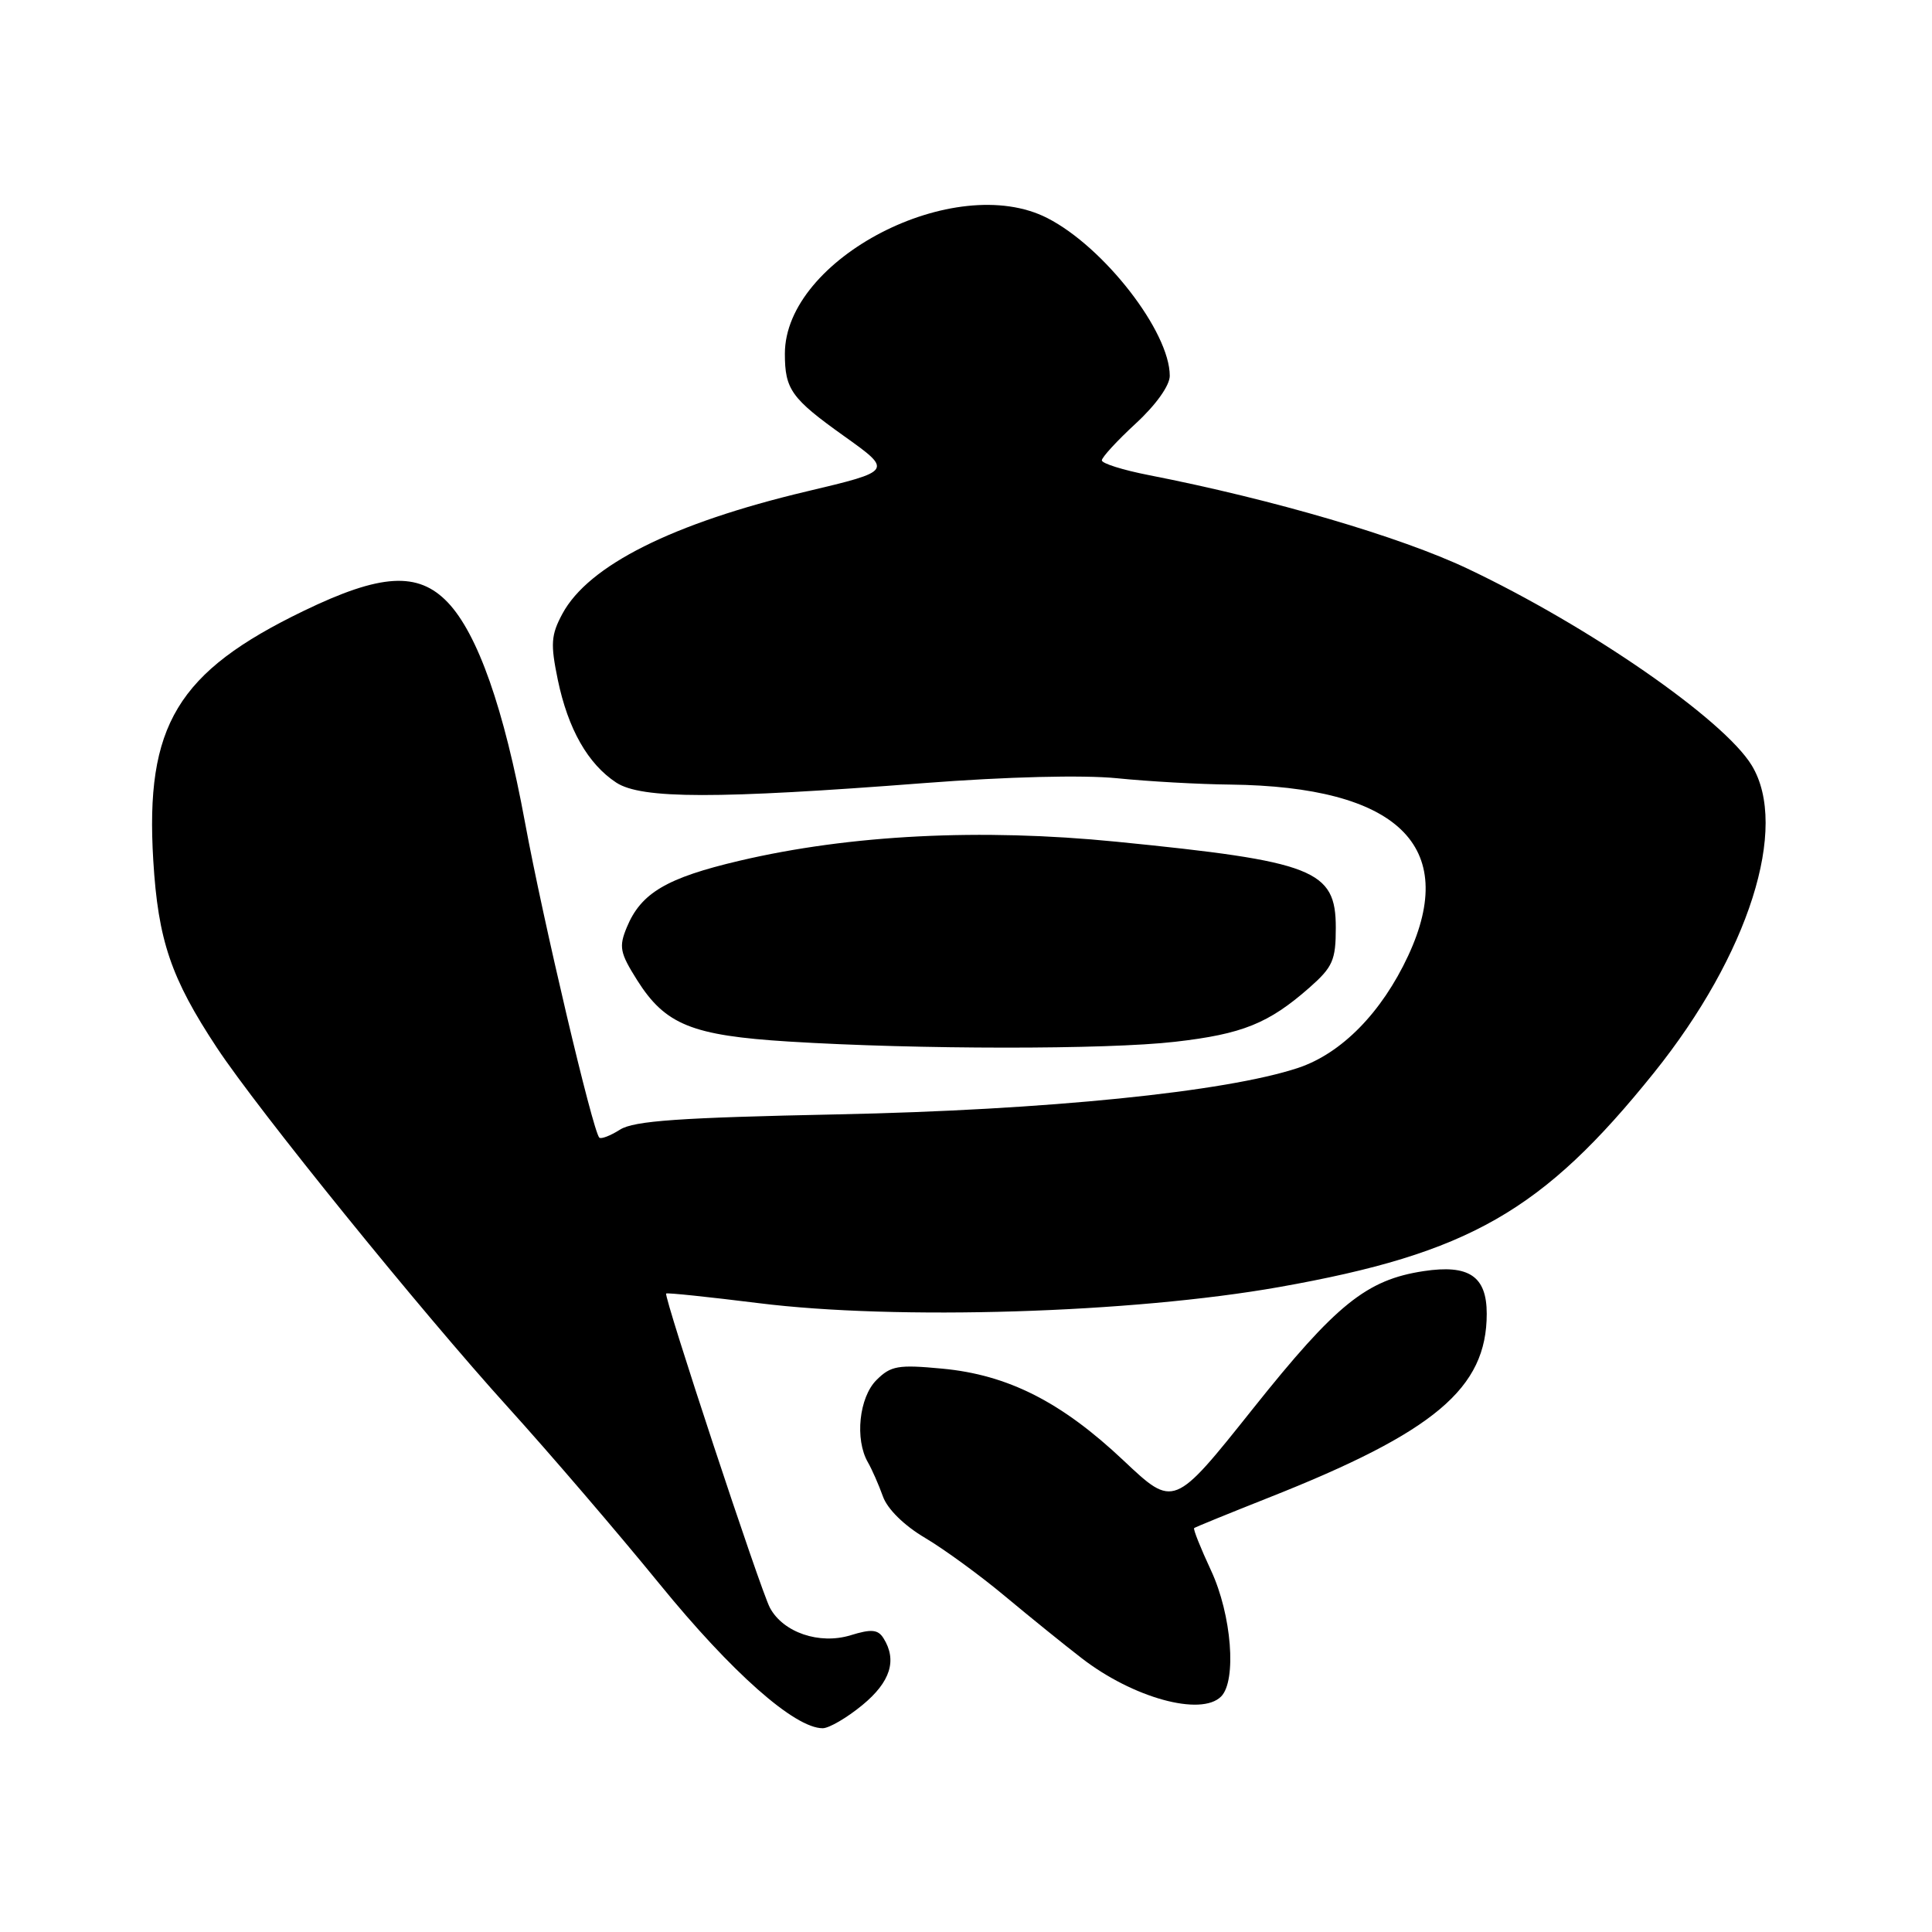 <?xml version="1.0" encoding="UTF-8" standalone="no"?>
<!DOCTYPE svg PUBLIC "-//W3C//DTD SVG 1.1//EN" "http://www.w3.org/Graphics/SVG/1.1/DTD/svg11.dtd" >
<svg xmlns="http://www.w3.org/2000/svg" xmlns:xlink="http://www.w3.org/1999/xlink" version="1.1" viewBox="0 0 256 256">
 <g >
 <path fill="currentColor"
d=" M 114.27 225.93 C 118.00 222.86 118.90 219.98 117.06 217.06 C 116.33 215.91 115.46 215.83 112.71 216.68 C 108.57 217.95 103.77 216.31 102.02 213.04 C 100.76 210.68 87.91 171.76 88.27 171.40 C 88.40 171.27 93.90 171.85 100.50 172.67 C 118.78 174.96 149.96 174.00 169.50 170.54 C 194.65 166.08 204.41 160.50 219.17 142.13 C 231.72 126.50 237.09 109.59 232.11 101.41 C 228.40 95.33 210.54 82.97 194.44 75.34 C 185.52 71.12 168.68 66.18 152.25 62.96 C 148.81 62.29 146.00 61.41 146.00 61.00 C 146.00 60.59 148.03 58.39 150.50 56.11 C 153.17 53.65 155.00 51.08 155.00 49.80 C 155.00 43.96 146.30 32.74 138.79 28.90 C 126.54 22.63 104.00 34.27 104.00 46.87 C 104.00 51.60 104.86 52.80 111.78 57.74 C 118.32 62.40 118.32 62.40 106.87 65.12 C 89.13 69.33 77.97 74.92 74.52 81.33 C 73.01 84.14 72.93 85.32 73.91 90.07 C 75.27 96.61 77.90 101.23 81.66 103.70 C 84.99 105.88 94.93 105.89 122.50 103.76 C 133.42 102.92 143.45 102.67 148.00 103.12 C 152.12 103.54 158.88 103.92 163.00 103.96 C 185.19 104.22 193.37 112.08 186.59 126.64 C 183.08 134.17 177.77 139.58 172.01 141.50 C 162.40 144.69 138.65 147.09 111.00 147.66 C 90.05 148.09 84.01 148.51 82.16 149.68 C 80.88 150.49 79.64 150.97 79.41 150.74 C 78.54 149.87 71.95 121.92 69.57 109.00 C 66.78 93.87 63.30 83.97 59.31 79.80 C 55.39 75.71 50.45 76.00 40.23 80.95 C 23.49 89.04 19.22 96.13 20.31 114.02 C 20.95 124.60 22.65 129.61 28.74 138.83 C 34.15 147.03 55.74 173.70 67.34 186.50 C 72.82 192.55 81.84 203.07 87.39 209.88 C 96.95 221.62 105.30 229.00 109.01 229.00 C 109.85 229.00 112.22 227.62 114.27 225.93 Z  M 161.80 224.80 C 163.89 222.71 163.20 213.96 160.47 208.10 C 159.09 205.14 158.08 202.61 158.23 202.48 C 158.38 202.35 162.78 200.56 168.00 198.49 C 190.12 189.75 197.00 183.96 197.00 174.08 C 197.00 169.11 194.65 167.52 188.64 168.43 C 181.07 169.58 177.06 172.81 166.02 186.66 C 155.54 199.81 155.54 199.81 148.89 193.54 C 140.65 185.76 133.55 182.16 124.83 181.35 C 119.00 180.80 118.03 180.97 116.13 182.87 C 113.83 185.17 113.25 190.73 115.00 193.76 C 115.55 194.72 116.44 196.75 116.99 198.28 C 117.58 199.95 119.80 202.14 122.58 203.78 C 125.11 205.28 129.87 208.75 133.16 211.50 C 136.46 214.25 141.03 217.95 143.33 219.72 C 150.13 224.98 159.14 227.46 161.80 224.80 Z  M 155.71 138.04 C 164.62 137.02 168.09 135.62 173.49 130.88 C 176.60 128.14 177.00 127.24 177.00 122.92 C 177.00 115.26 174.16 114.14 147.92 111.53 C 129.93 109.74 112.65 110.61 98.00 114.05 C 88.33 116.32 84.94 118.32 83.06 122.86 C 81.98 125.46 82.14 126.25 84.42 129.87 C 88.15 135.78 91.67 137.21 104.50 138.01 C 121.51 139.07 146.63 139.09 155.71 138.04 Z "/>
</g>
</svg>